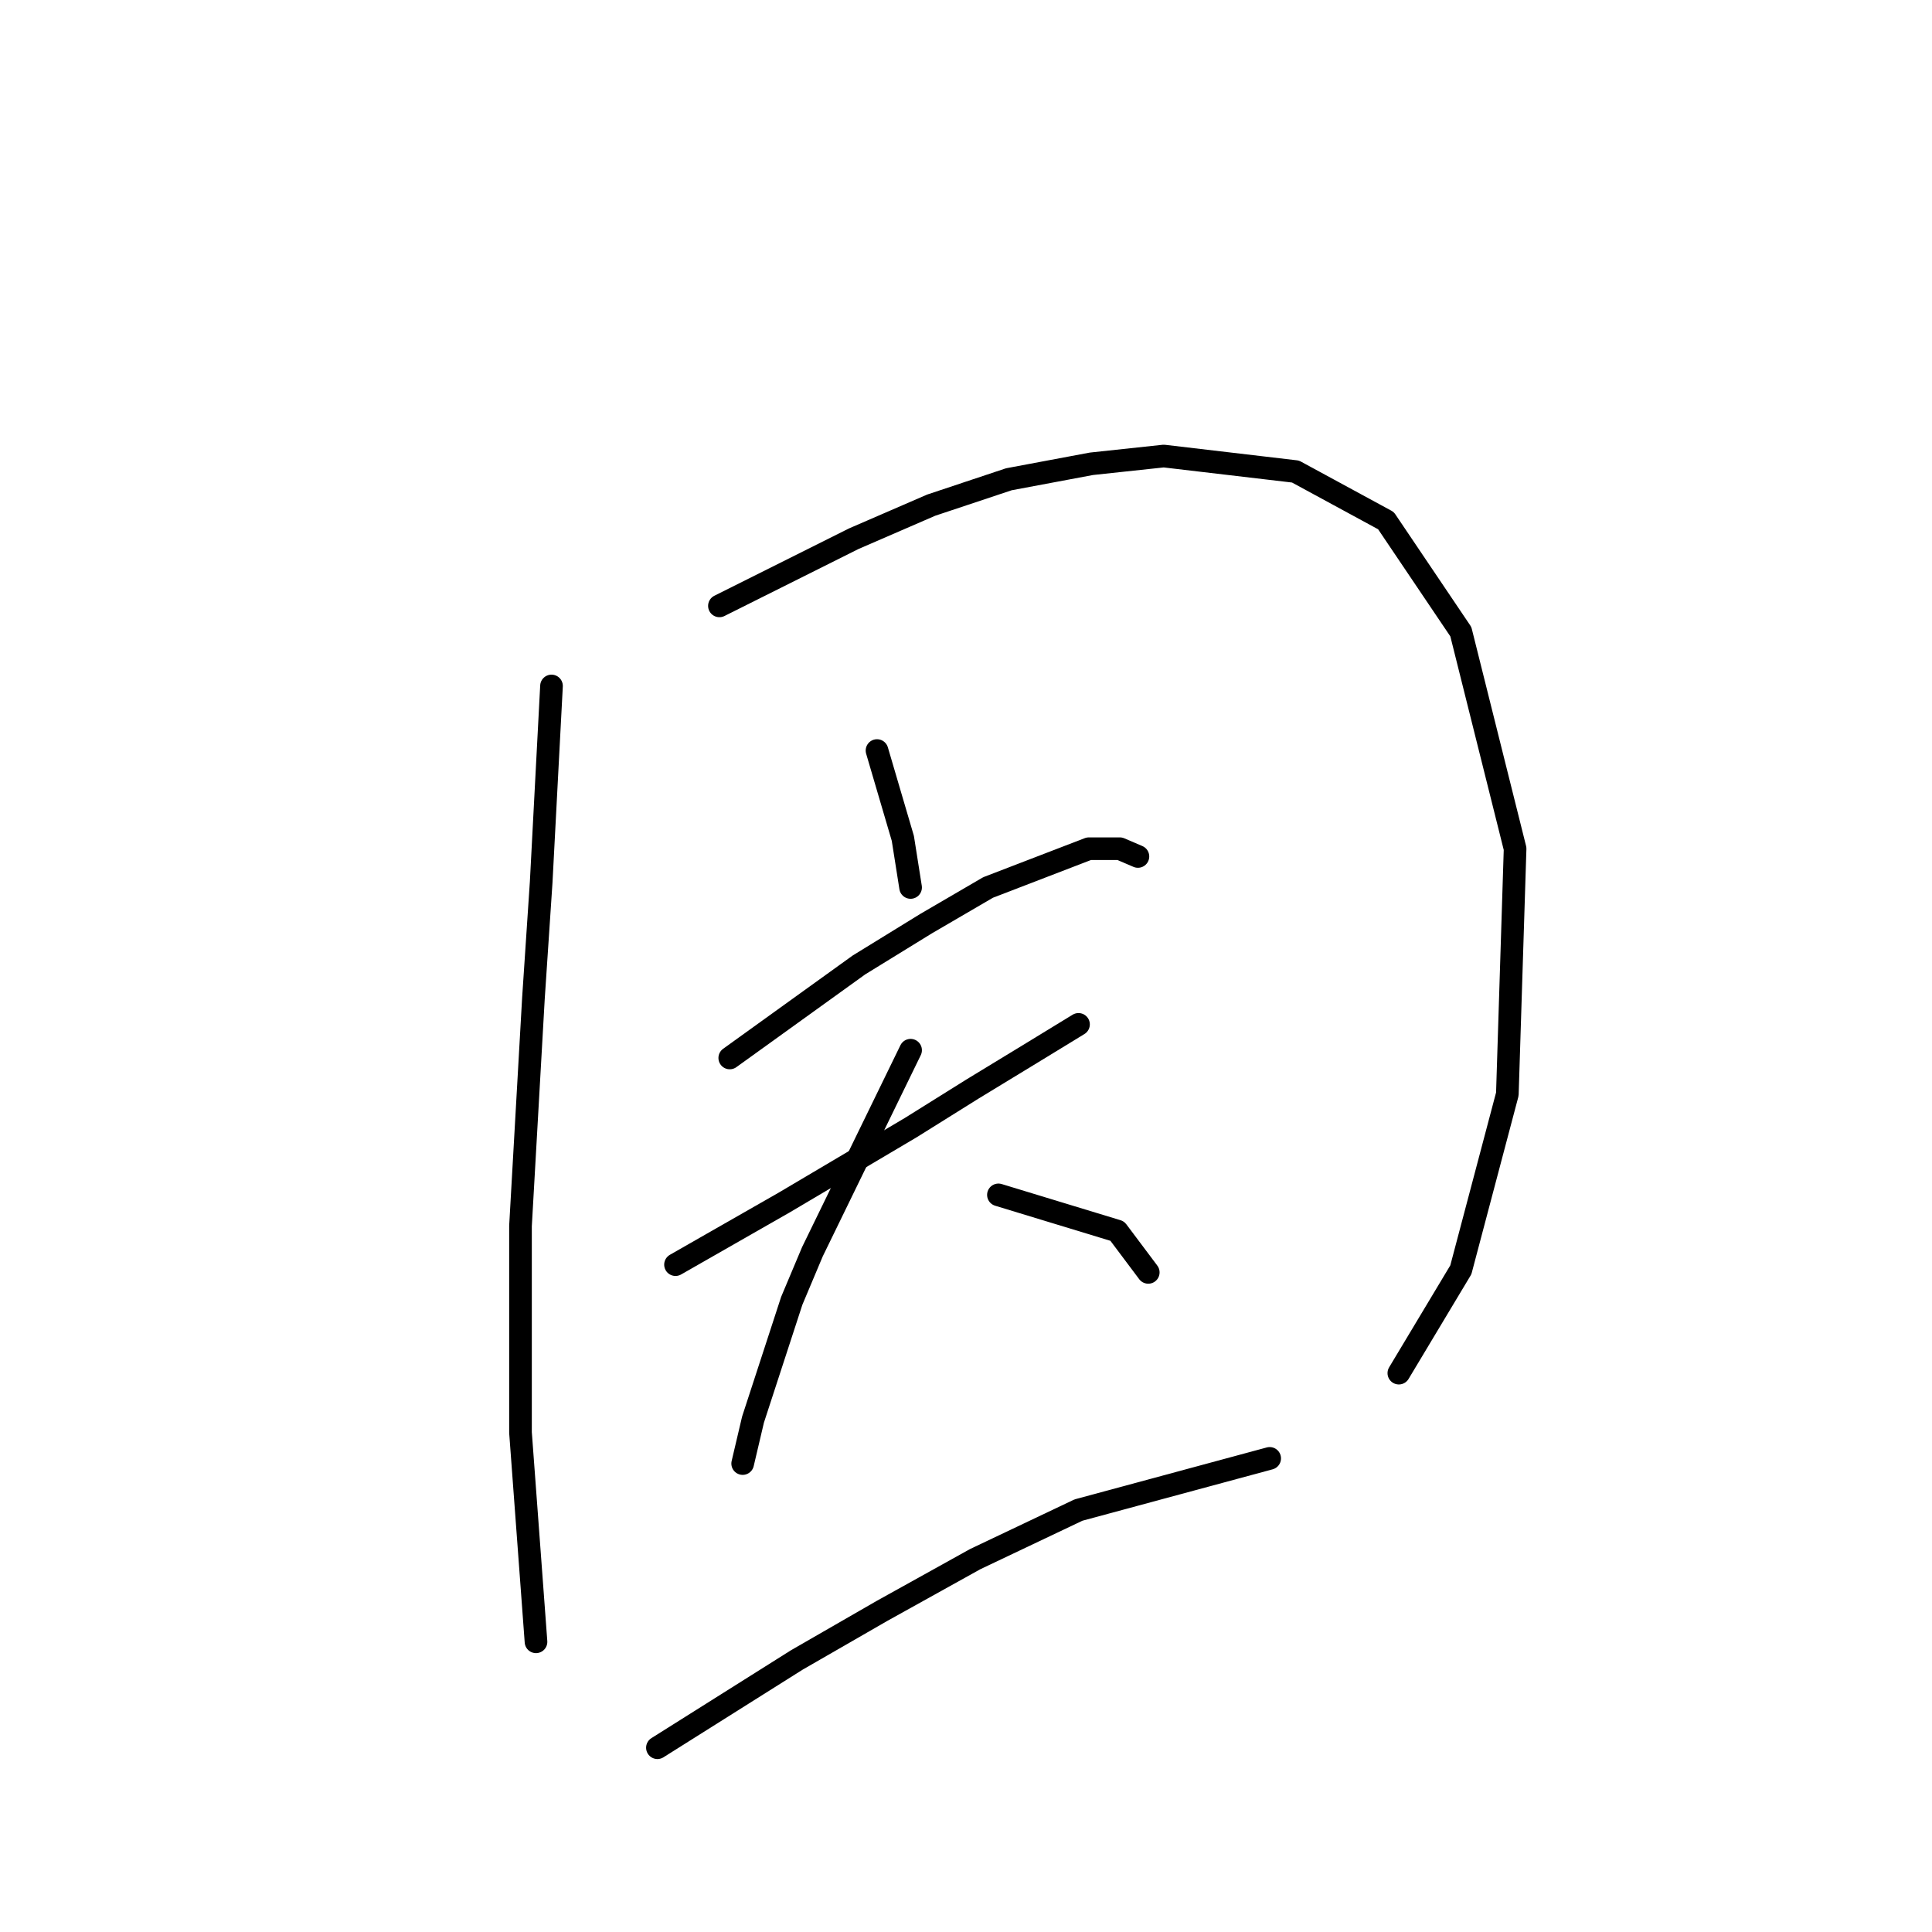 <?xml version="1.0" standalone="no"?>
    <svg width="256" height="256" xmlns="http://www.w3.org/2000/svg" version="1.1">
    <polyline stroke="black" stroke-width="3" stroke-linecap="round" fill="transparent" stroke-linejoin="round" points="73.077 90.894 72.392 103.901 71.708 116.909 70.681 132.313 68.969 162.436 68.969 189.821 70.339 208.305 71.023 217.548 71.023 217.548 " />
        <polyline stroke="black" stroke-width="3" stroke-linecap="round" fill="transparent" stroke-linejoin="round" points="95.327 80.282 104.227 75.832 113.127 71.382 123.396 66.932 133.666 63.509 144.619 61.455 154.204 60.428 171.662 62.482 183.643 68.986 193.569 83.705 200.758 112.459 199.731 144.978 193.569 168.255 185.354 181.948 185.354 181.948 " />
        <polyline stroke="black" stroke-width="3" stroke-linecap="round" fill="transparent" stroke-linejoin="round" points="116.208 99.451 117.919 105.271 119.631 111.09 120.658 117.594 120.658 117.594 " />
        <polyline stroke="black" stroke-width="3" stroke-linecap="round" fill="transparent" stroke-linejoin="round" points="96.696 140.186 105.254 134.025 113.812 127.863 122.712 122.386 130.927 117.594 144.277 112.459 148.385 112.459 150.781 113.486 150.781 113.486 " />
        <polyline stroke="black" stroke-width="3" stroke-linecap="round" fill="transparent" stroke-linejoin="round" points="89.508 167.571 96.696 163.463 103.885 159.355 120.658 149.428 128.873 144.294 136.746 139.501 142.908 135.736 142.908 135.736 " />
        <polyline stroke="black" stroke-width="3" stroke-linecap="round" fill="transparent" stroke-linejoin="round" points="120.658 139.159 114.154 152.509 107.65 165.859 104.912 172.363 99.777 188.109 98.408 193.928 98.408 193.928 " />
        <polyline stroke="black" stroke-width="3" stroke-linecap="round" fill="transparent" stroke-linejoin="round" points="132.296 158.328 140.169 160.725 148.042 163.121 152.15 168.598 152.15 168.598 " />
        <polyline stroke="black" stroke-width="3" stroke-linecap="round" fill="transparent" stroke-linejoin="round" points="87.112 231.582 96.354 225.763 105.596 219.944 116.892 213.44 129.216 206.594 142.908 200.09 168.239 193.244 168.239 193.244 " />
        </svg>